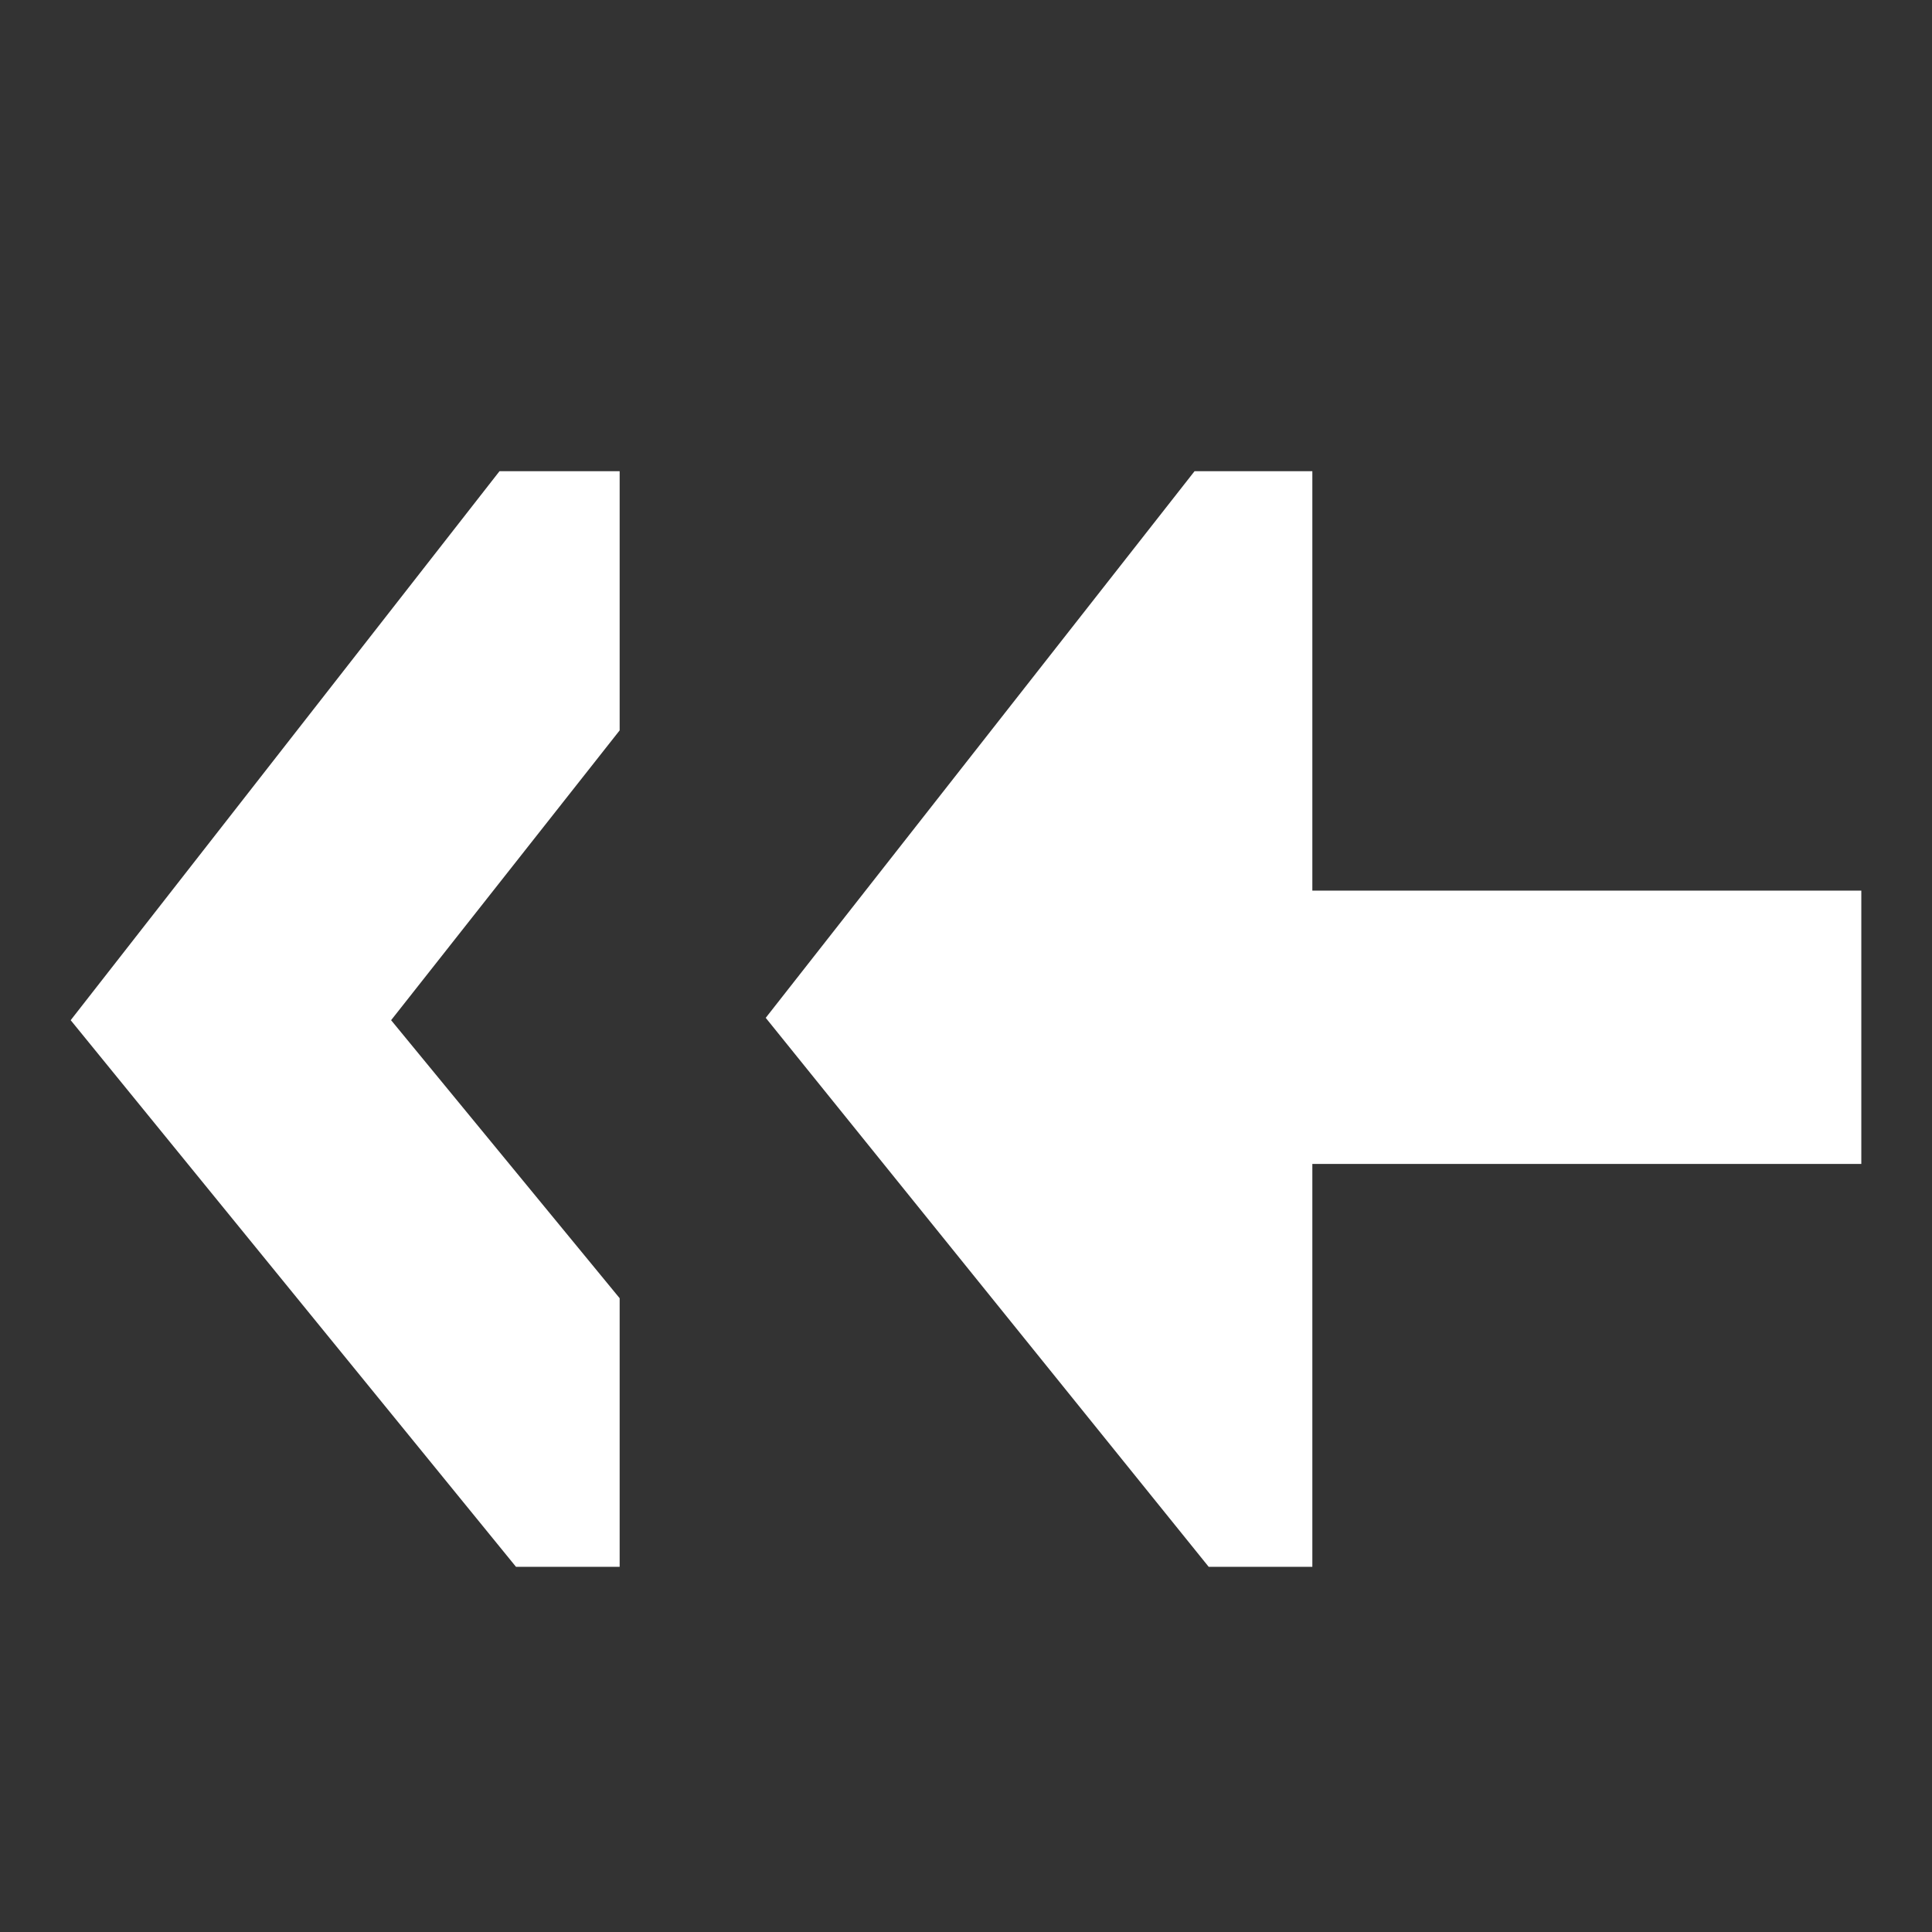 <svg version="1.2" xmlns="http://www.w3.org/2000/svg" viewBox="0 0 82 82" width="82" height="82"><rect x="0" y="0" width="82" height="82" fill="#333333" stroke="none"/><style>.a{fill:#fff}</style><path fill-rule="evenodd" class="a" d="m26.3 20h-5.1l-18.2 23.3 18.9 23.2h4.4v-11.4l-9.7-11.8 9.7-12.3zm52.7 17.8h-23.3v-17.8h-5l-18.2 23.2 18.8 23.3h4.4v-17.1h23.3z"/></svg>